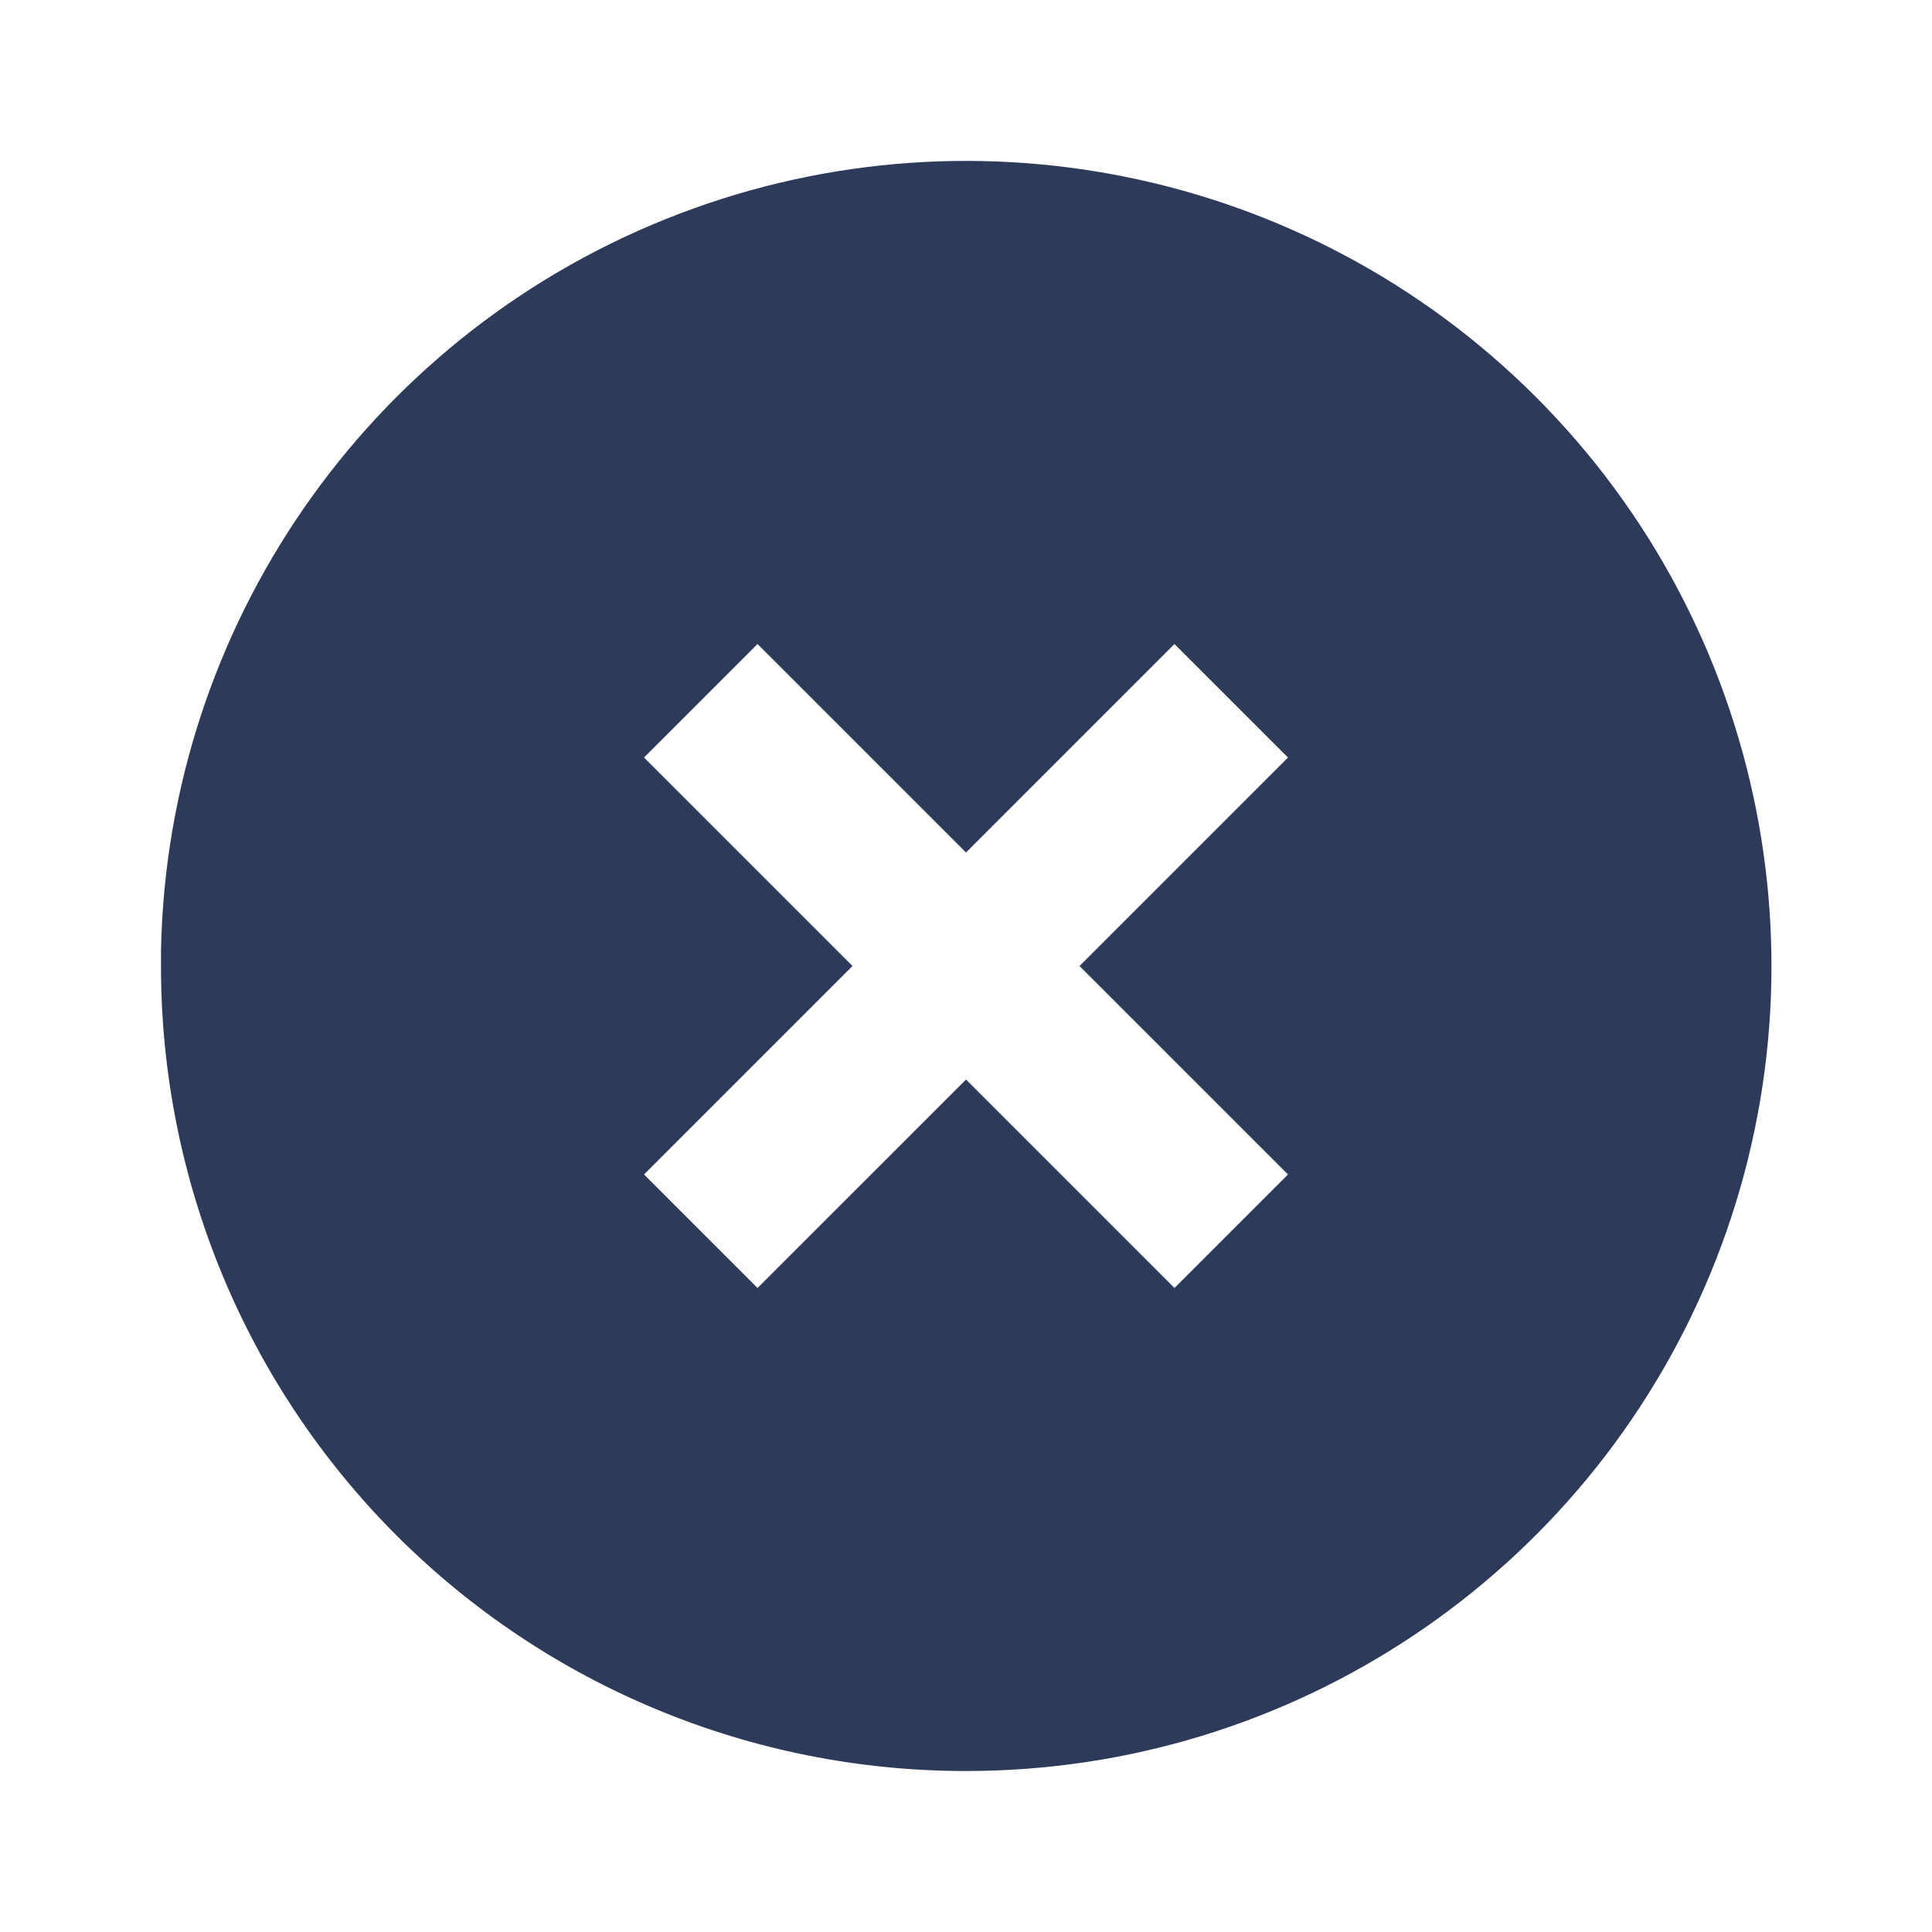 <svg width="24" height="24" viewBox="0 0 24 24" fill="none" xmlns="http://www.w3.org/2000/svg">
<path d="M12 22C9.347 22.002 6.802 20.95 4.926 19.074C3.05 17.198 1.998 14.653 2 12V11.8C2.082 7.792 4.548 4.22 8.266 2.723C11.985 1.226 16.238 2.093 19.074 4.926C21.936 7.786 22.793 12.089 21.244 15.828C19.695 19.566 16.047 22.002 12 22ZM12 13.41L14.59 16L16 14.59L13.41 12L16 9.41L14.59 8L12 10.59L9.41 8L8 9.41L10.59 12L8 14.59L9.41 16L12 13.411V13.41Z" fill="#2E3A59"/>
</svg>